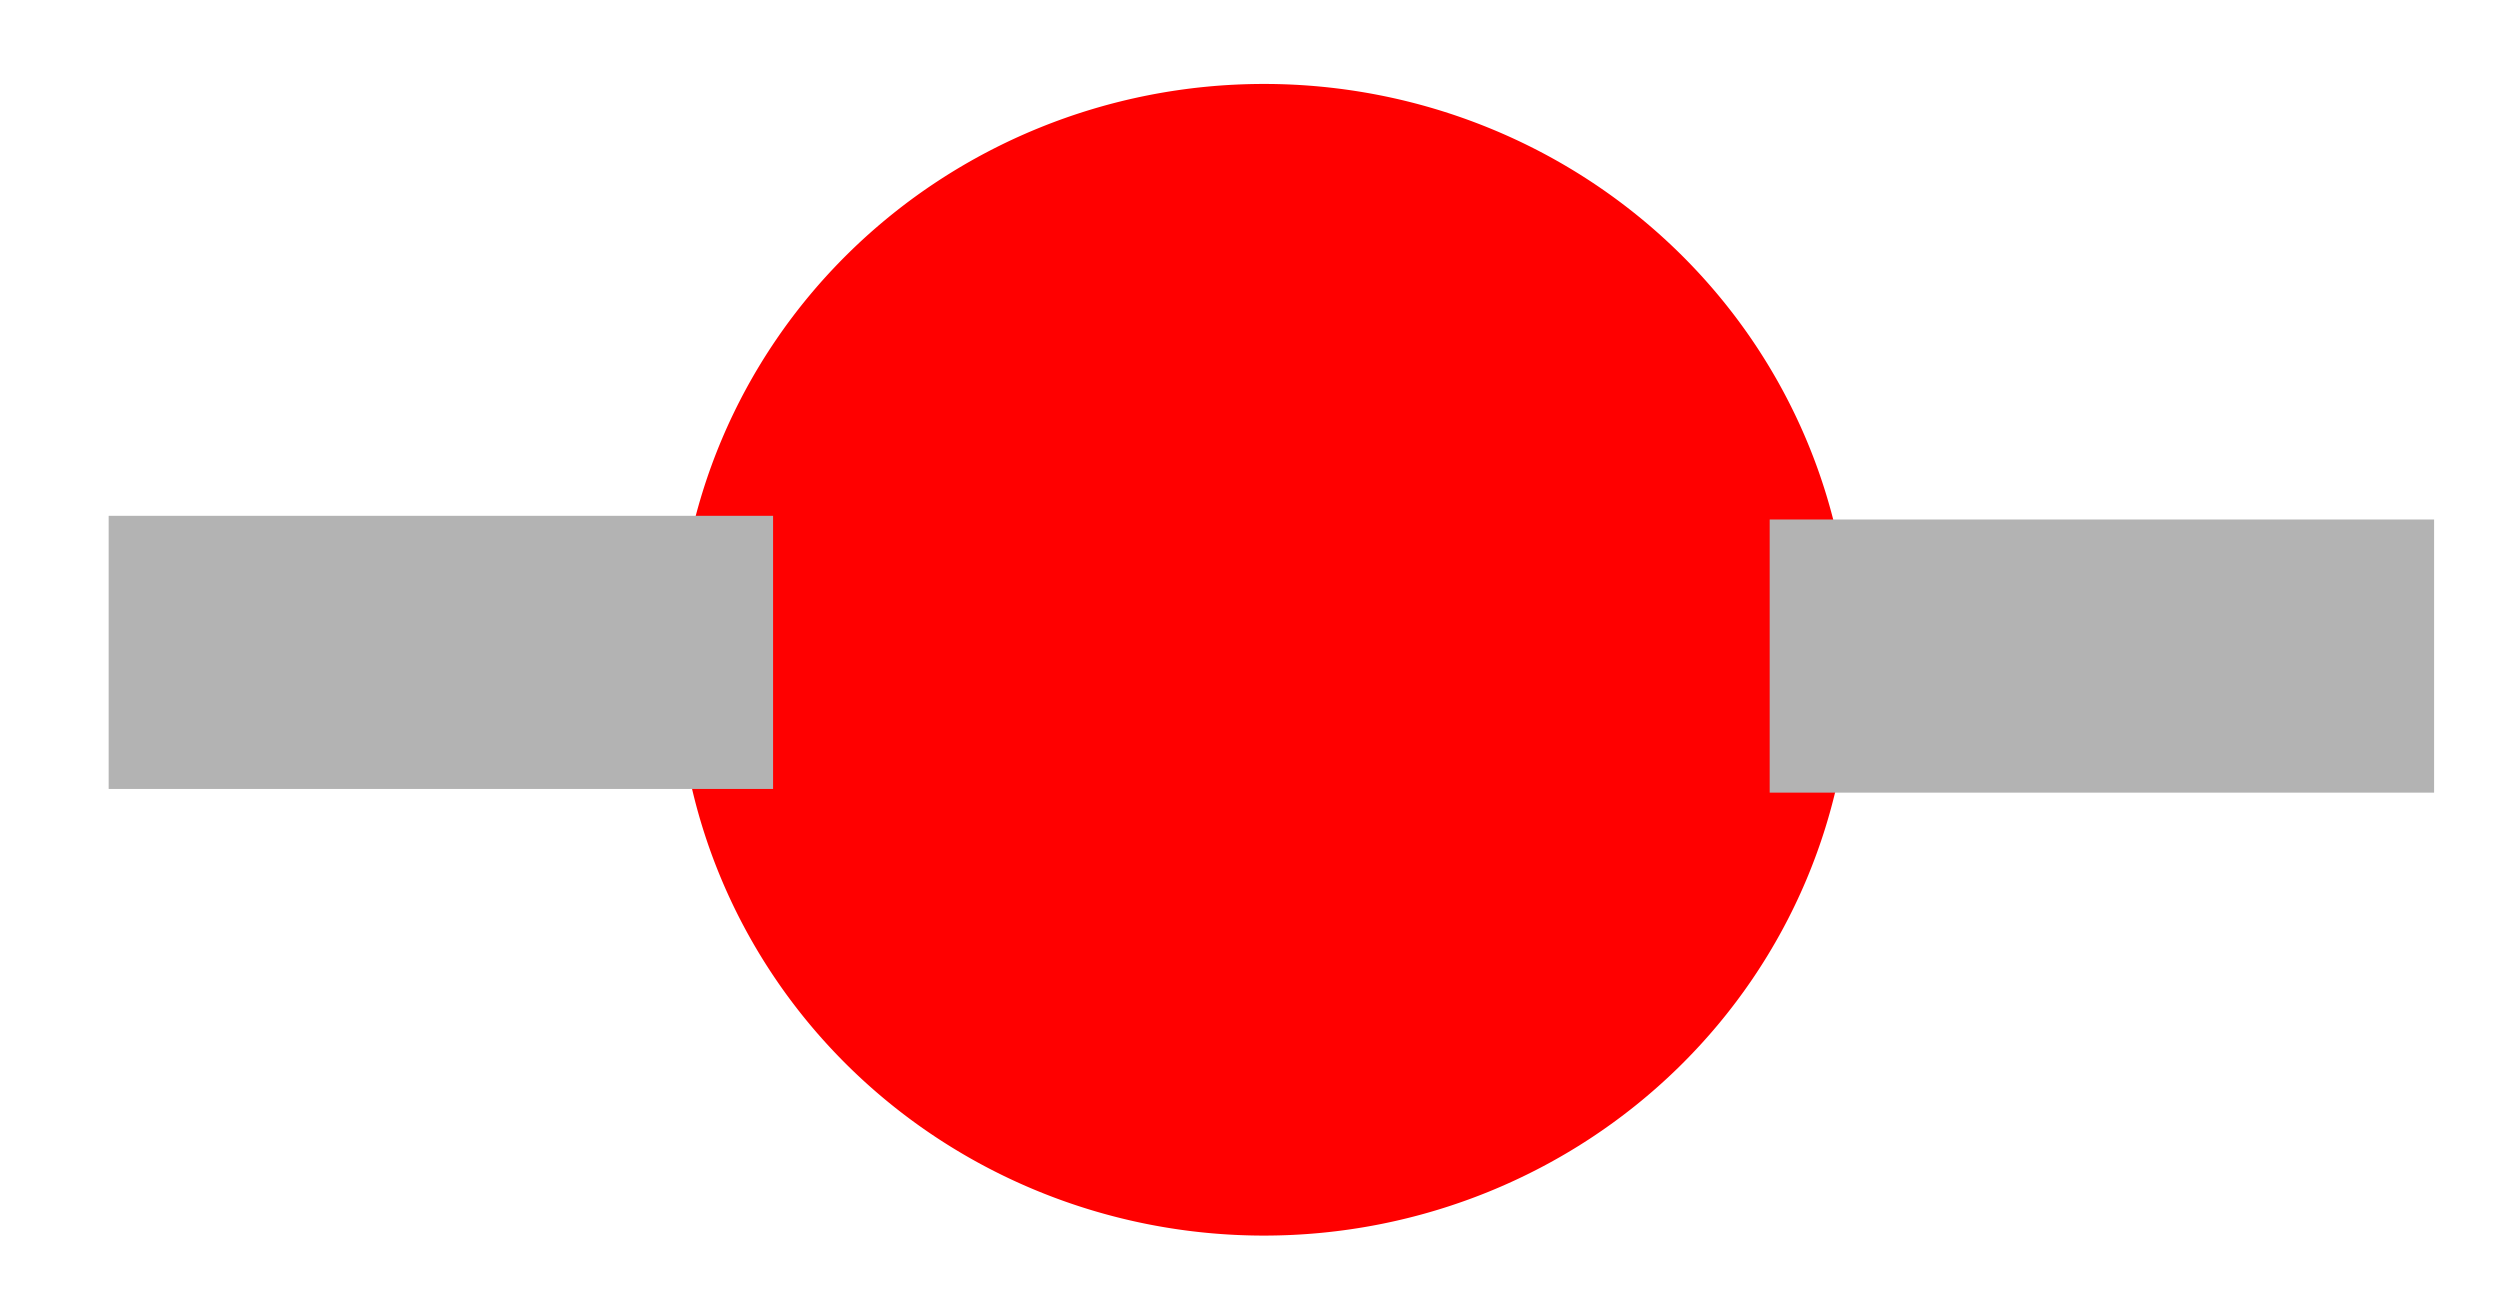 <?xml version="1.0" encoding="UTF-8" standalone="no"?>
<!-- Created with Inkscape (http://www.inkscape.org/) -->

<svg
   xmlns:dc="http://purl.org/dc/elements/1.1/"
   xmlns:cc="http://creativecommons.org/ns#"
   xmlns:rdf="http://www.w3.org/1999/02/22-rdf-syntax-ns#"
   xmlns:svg="http://www.w3.org/2000/svg"
   xmlns="http://www.w3.org/2000/svg"
   xmlns:sodipodi="http://sodipodi.sourceforge.net/DTD/sodipodi-0.dtd"
   xmlns:inkscape="http://www.inkscape.org/namespaces/inkscape"
   width="11cm"
   height="5.7cm"
   viewBox="0 0 110 57"
   version="1.1"
   id="svg4502"
   inkscape:version="0.92.1 r15371"
   sodipodi:docname="E-stop Push Button.svg">
  <defs
     id="defs4496" />
  <sodipodi:namedview
     id="base"
     pagecolor="#ffffff"
     bordercolor="#666666"
     borderopacity="1.0"
     inkscape:pageopacity="0.0"
     inkscape:pageshadow="2"
     inkscape:zoom="0.35"
     inkscape:cx="-100"
     inkscape:cy="560"
     inkscape:document-units="cm"
     inkscape:current-layer="layer1"
     showgrid="false"
     units="cm"
     inkscape:window-width="2560"
     inkscape:window-height="1351"
     inkscape:window-x="-11"
     inkscape:window-y="-11"
     inkscape:window-maximized="1" />
  <g
     inkscape:label="Layer 1"
     inkscape:groupmode="layer"
     id="layer1"
     transform="translate(0,-240)">
    <path
       style="opacity:1;fill:#ff0000;fill-opacity:1;stroke:#fcfcfc;stroke-width:1.67;stroke-linecap:square;stroke-linejoin:miter;stroke-miterlimit:4;stroke-dasharray:none;stroke-opacity:0;paint-order:fill markers stroke"
       id="path5743"
       sodipodi:type="arc"
       sodipodi:cx="55.61565"
       sodipodi:cy="269.02975"
       sodipodi:rx="25.823376"
       sodipodi:ry="25.336143"
       sodipodi:start="0"
       sodipodi:end="6.2828711"
       sodipodi:open="true"
       d="m 81.439,269.03 a 25.823,25.336 0 0 1 -25.821,25.336 25.823,25.336 0 0 1 -25.825,-25.332 25.823,25.336 0 0 1 25.817,-25.34 25.823,25.336 0 0 1 25.829,25.328" />
    <rect
       style="opacity:1;fill:#b3b3b3;fill-opacity:1;stroke:#fcfcfc;stroke-width:1.67;stroke-linecap:square;stroke-linejoin:miter;stroke-miterlimit:4;stroke-dasharray:none;stroke-opacity:0;paint-order:fill markers stroke"
       id="rect5745"
       width="29.234"
       height="12.018"
       x="77.866"
       y="262.858" />
    <rect
       style="opacity:1;fill:#b3b3b3;fill-opacity:1;stroke:#fcfcfc;stroke-width:1.67;stroke-linecap:square;stroke-linejoin:miter;stroke-miterlimit:4;stroke-dasharray:none;stroke-opacity:0;paint-order:fill markers stroke"
       id="rect5745-7"
       width="29.234"
       height="12.018"
       x="4.781"
       y="262.696" />
  </g>
</svg>

